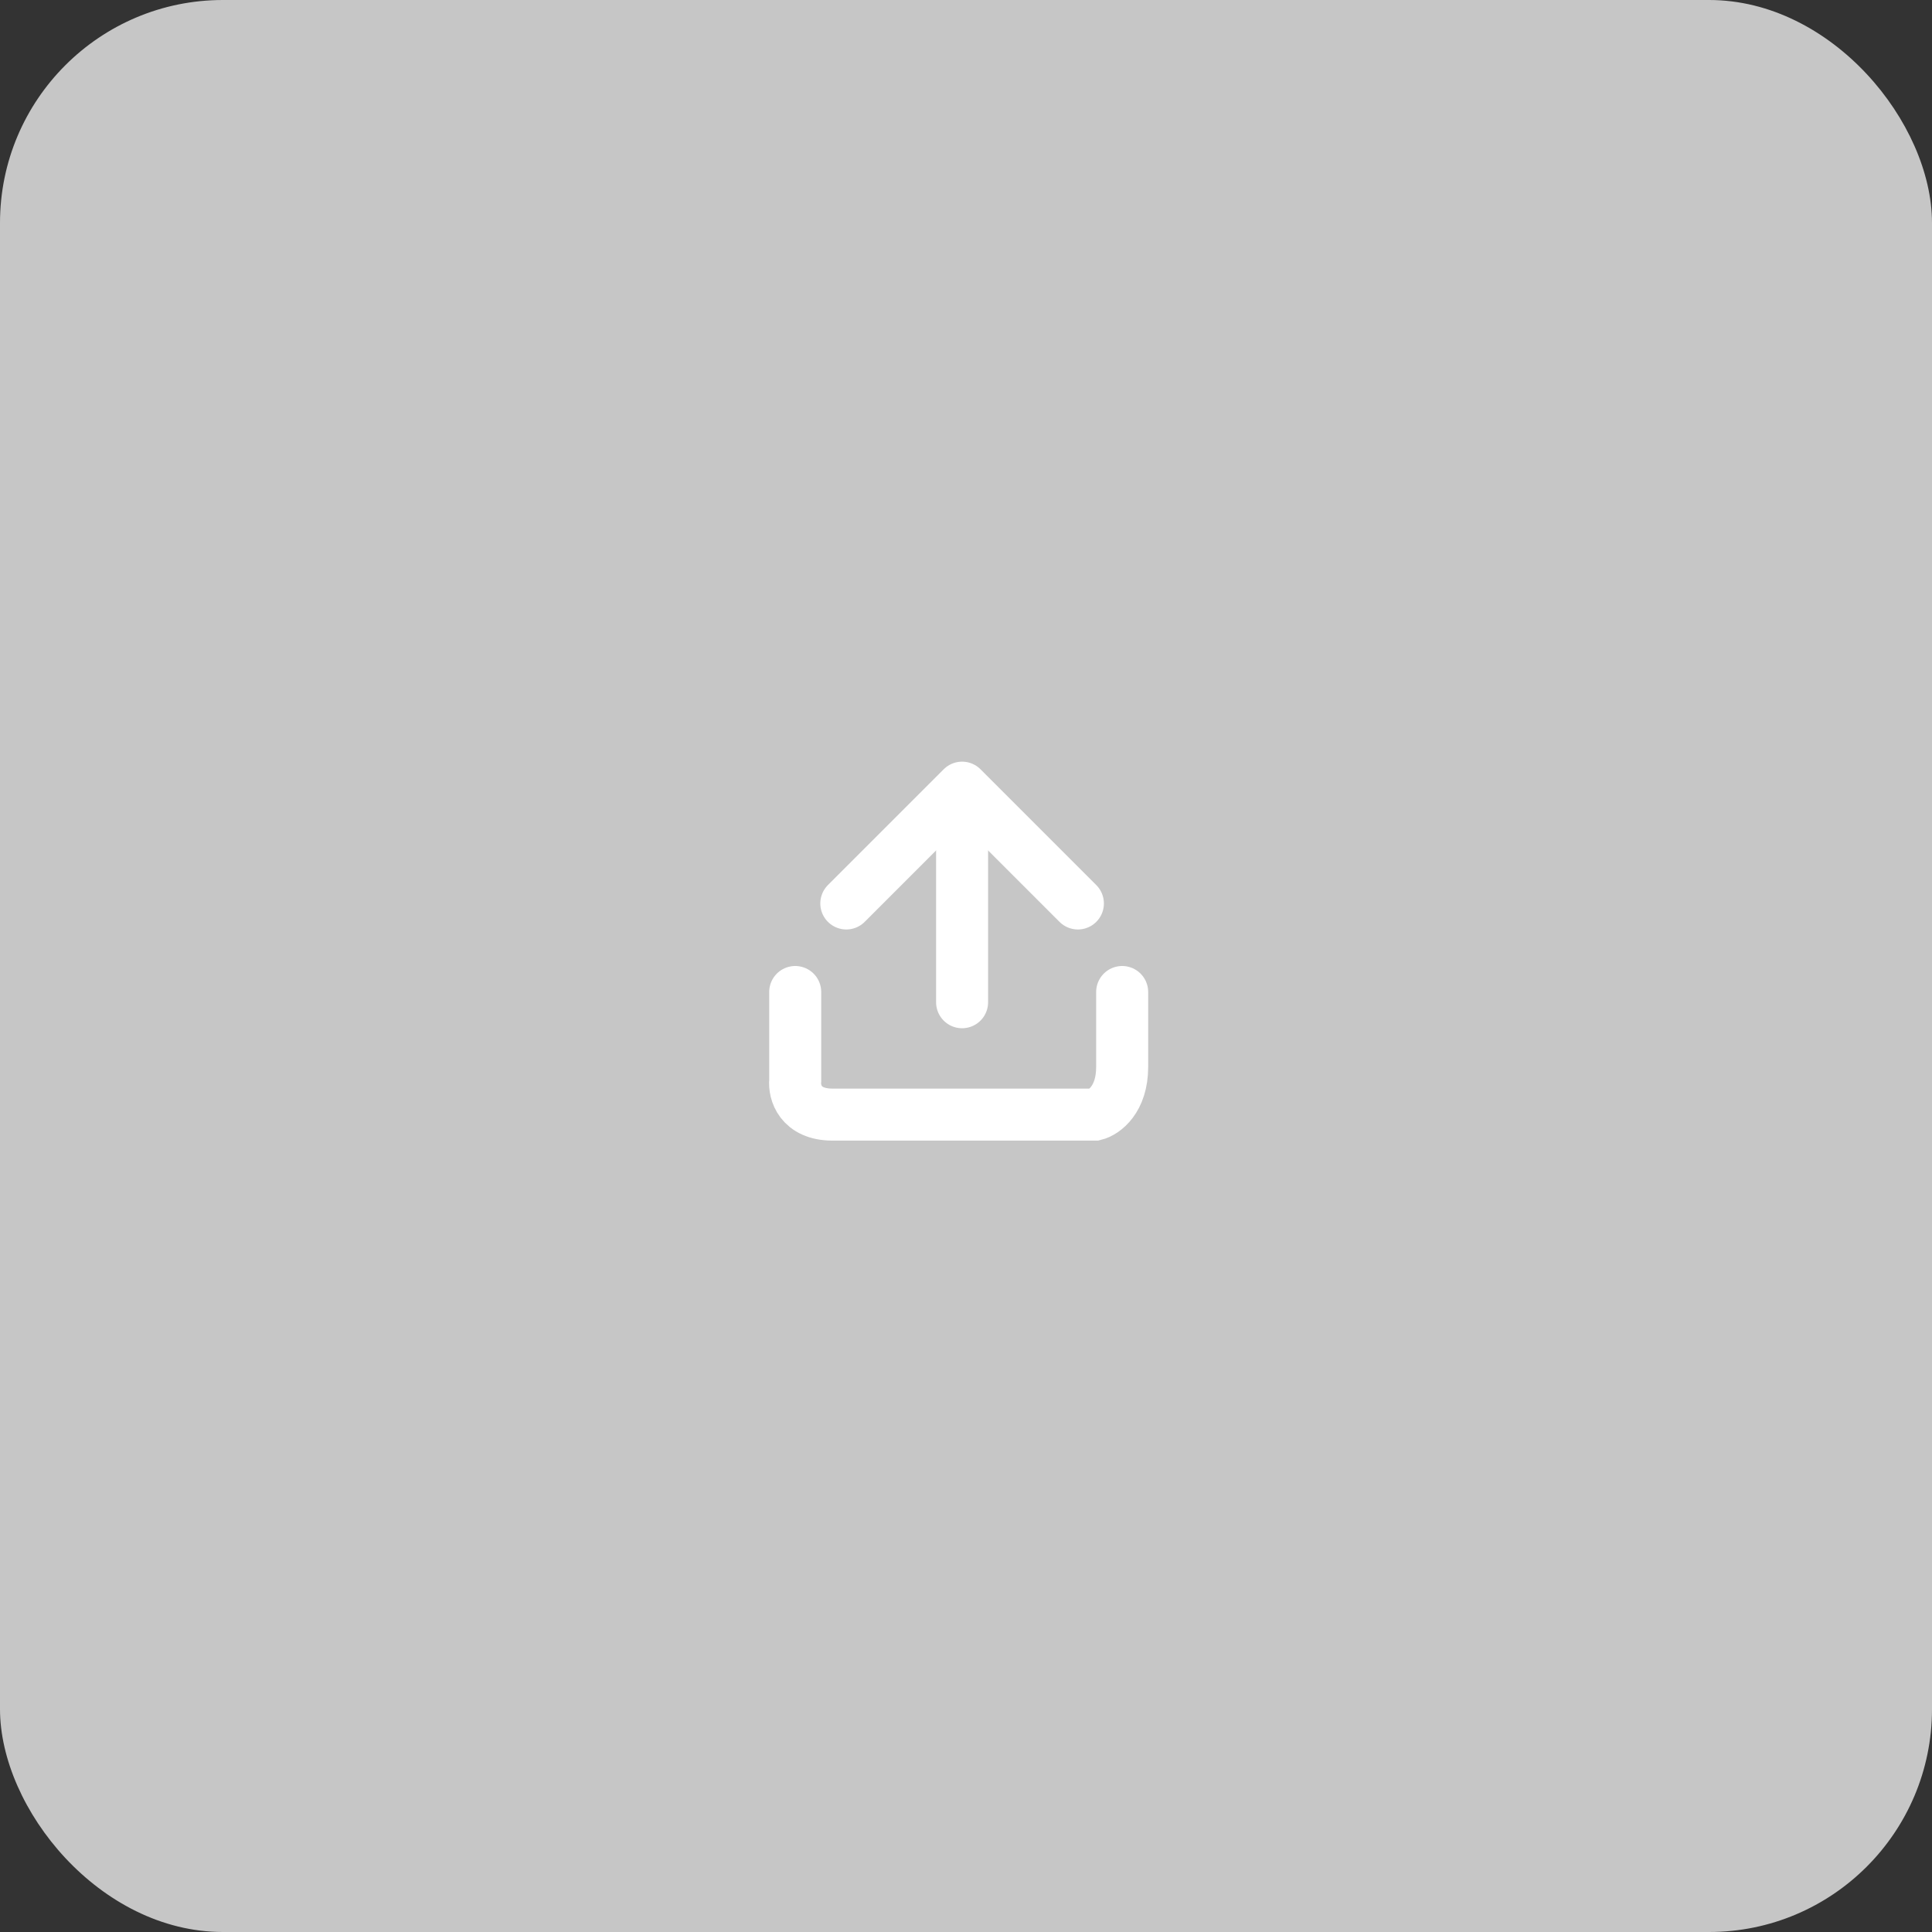 <svg width="130" height="130" viewBox="0 0 130 130" fill="none" xmlns="http://www.w3.org/2000/svg">
<rect x="0" y="0" width="130" height="130" fill="#333333" stroke="none"/>
<rect width="130" height="130" rx="15" fill="#C6C6C6"/>
<path d="M53.508 66.75V72.708C53.432 73.472 53.829 75 56.029 75C58.229 75 68.71 75 73.675 75C74.286 74.847 75.508 73.992 75.508 71.792C75.508 69.592 75.508 67.514 75.508 66.75" stroke="white" stroke-width="3.5" stroke-linecap="round"/>
<path d="M56.946 60.792L64.737 53L72.529 60.792" stroke="white" stroke-width="3.5" stroke-linecap="round" stroke-linejoin="round"/>
<path d="M64.737 53.459V67.438" stroke="white" stroke-width="3.5" stroke-linecap="round"/>
</svg>
